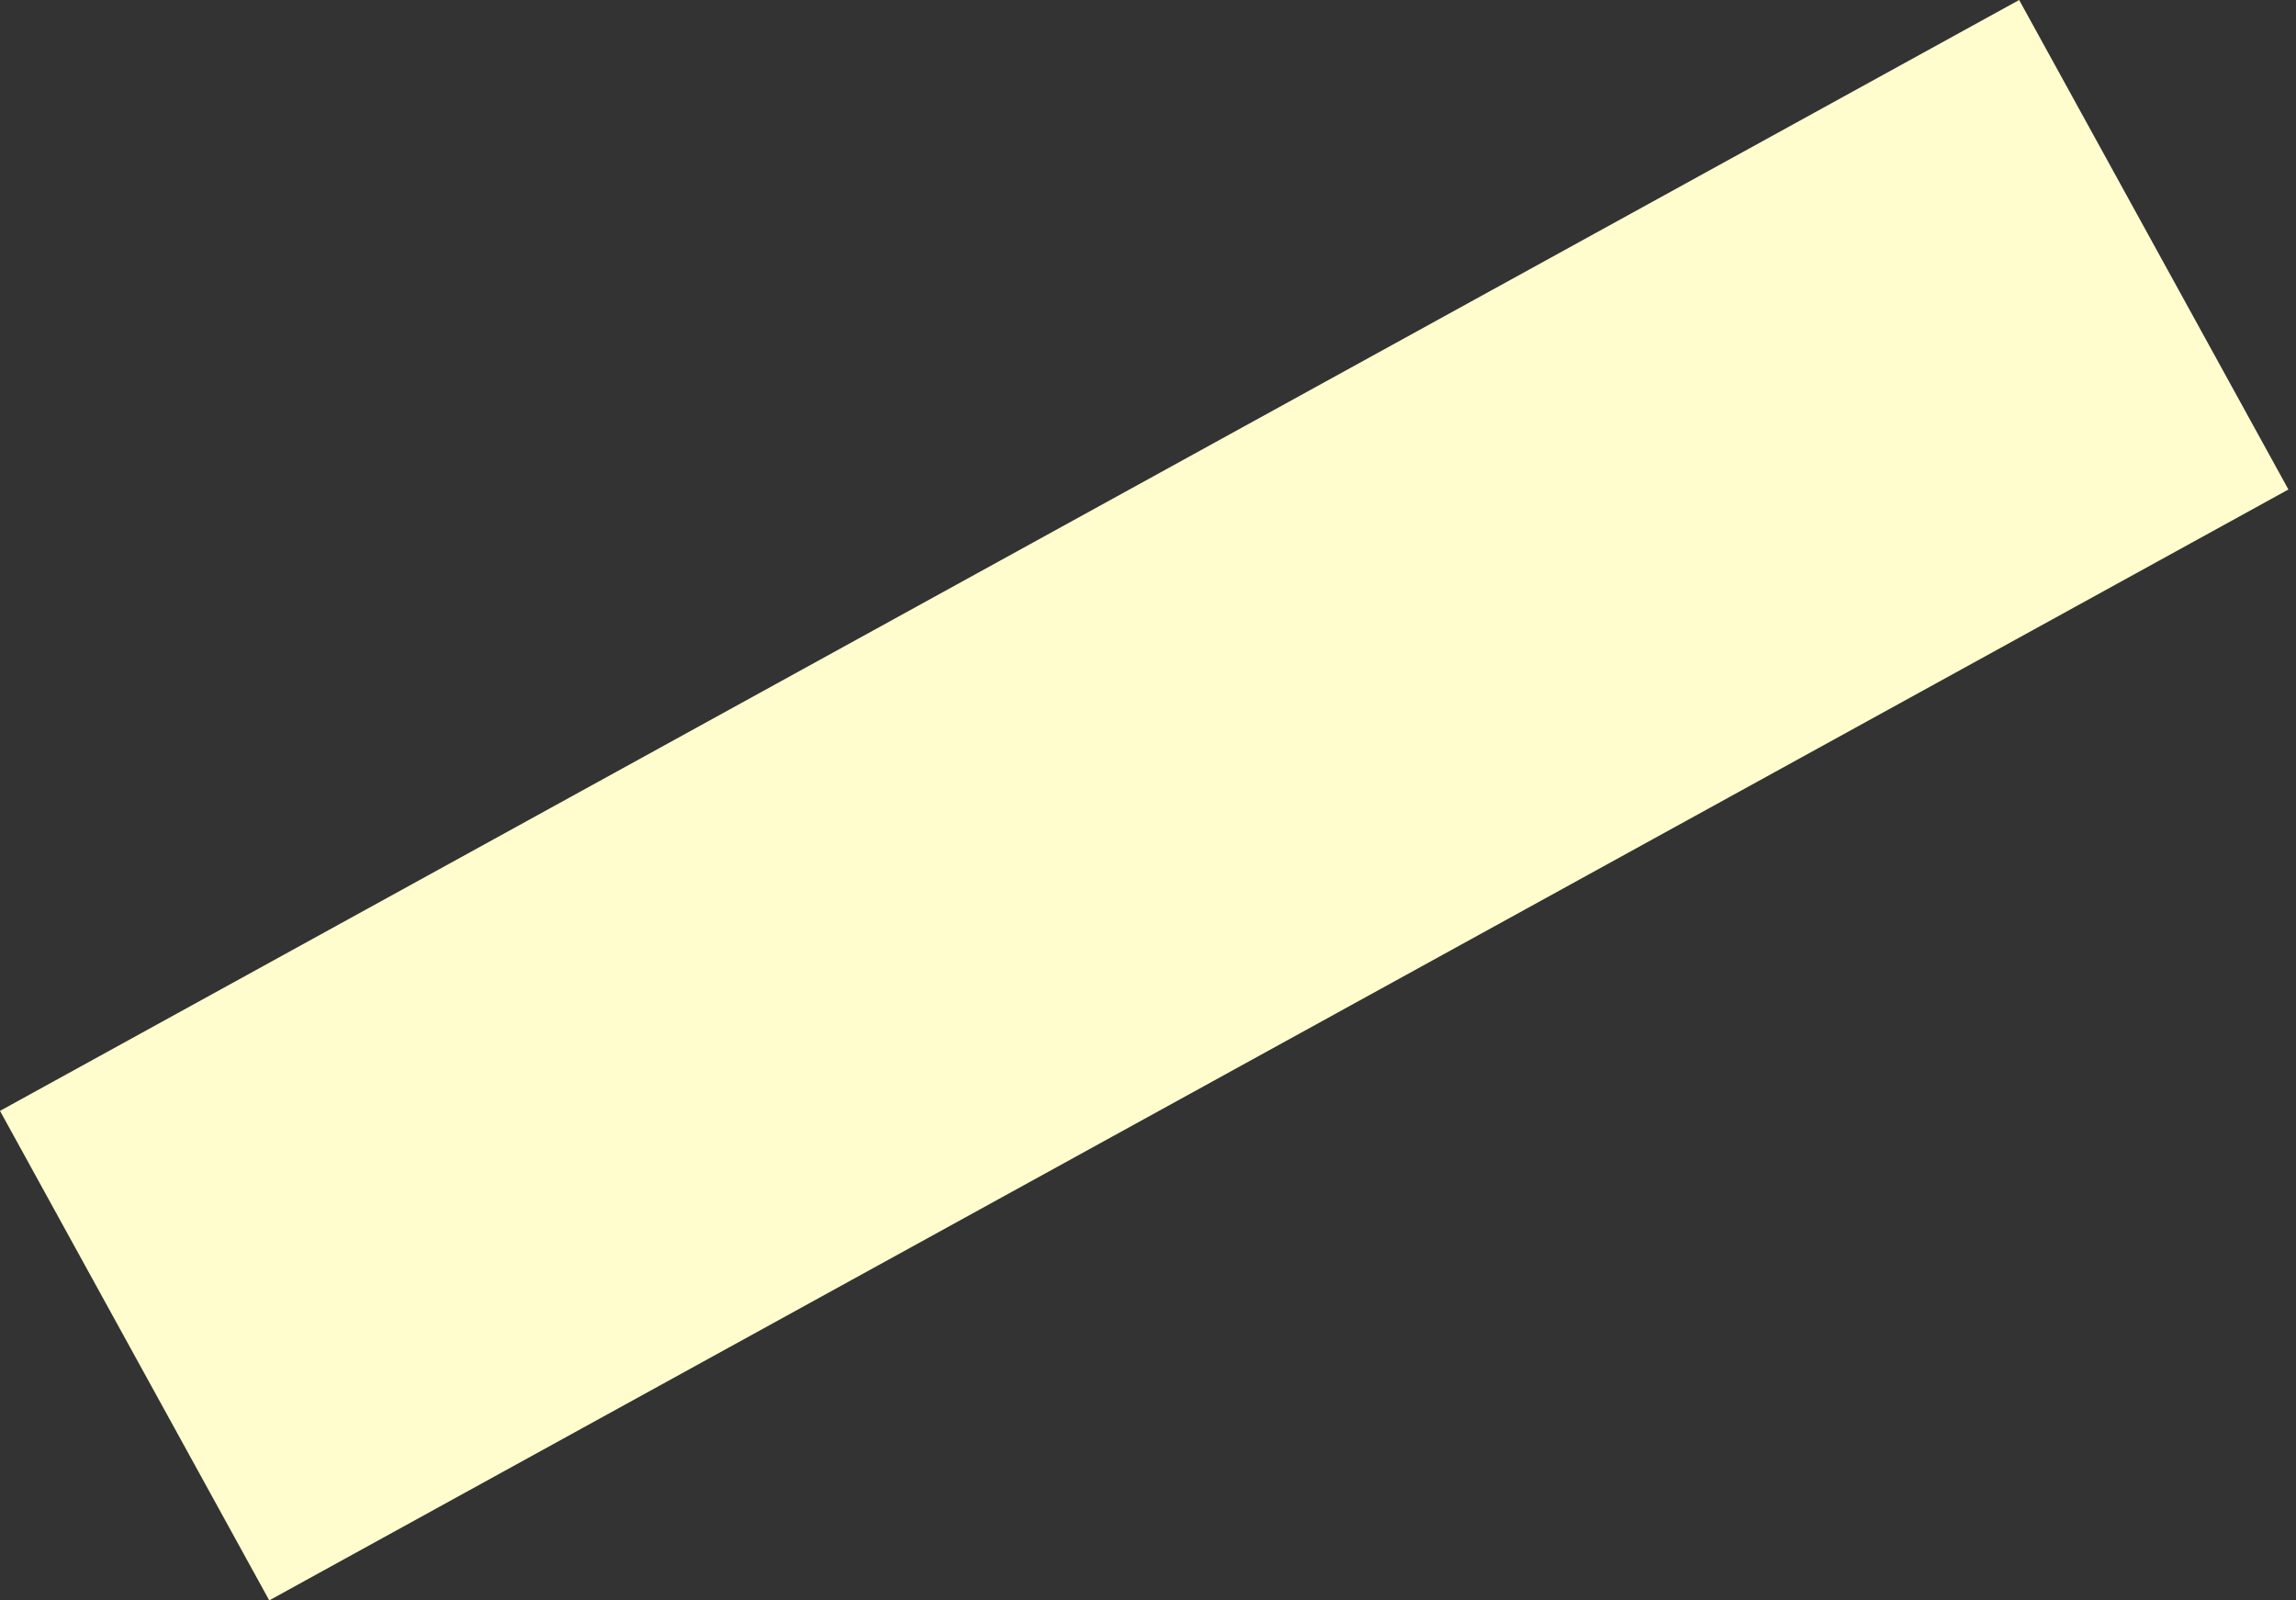 <svg width="66" height="46" viewBox="0 0 66 46" fill="none" xmlns="http://www.w3.org/2000/svg">
<rect x="0" y="0" width="66" height="46" fill="#333333" stroke="none"/>
<rect y="31.93" width="66.245" height="16.058" transform="rotate(-28.816 0 31.93)" fill="#FFFDCE"/>
</svg>

